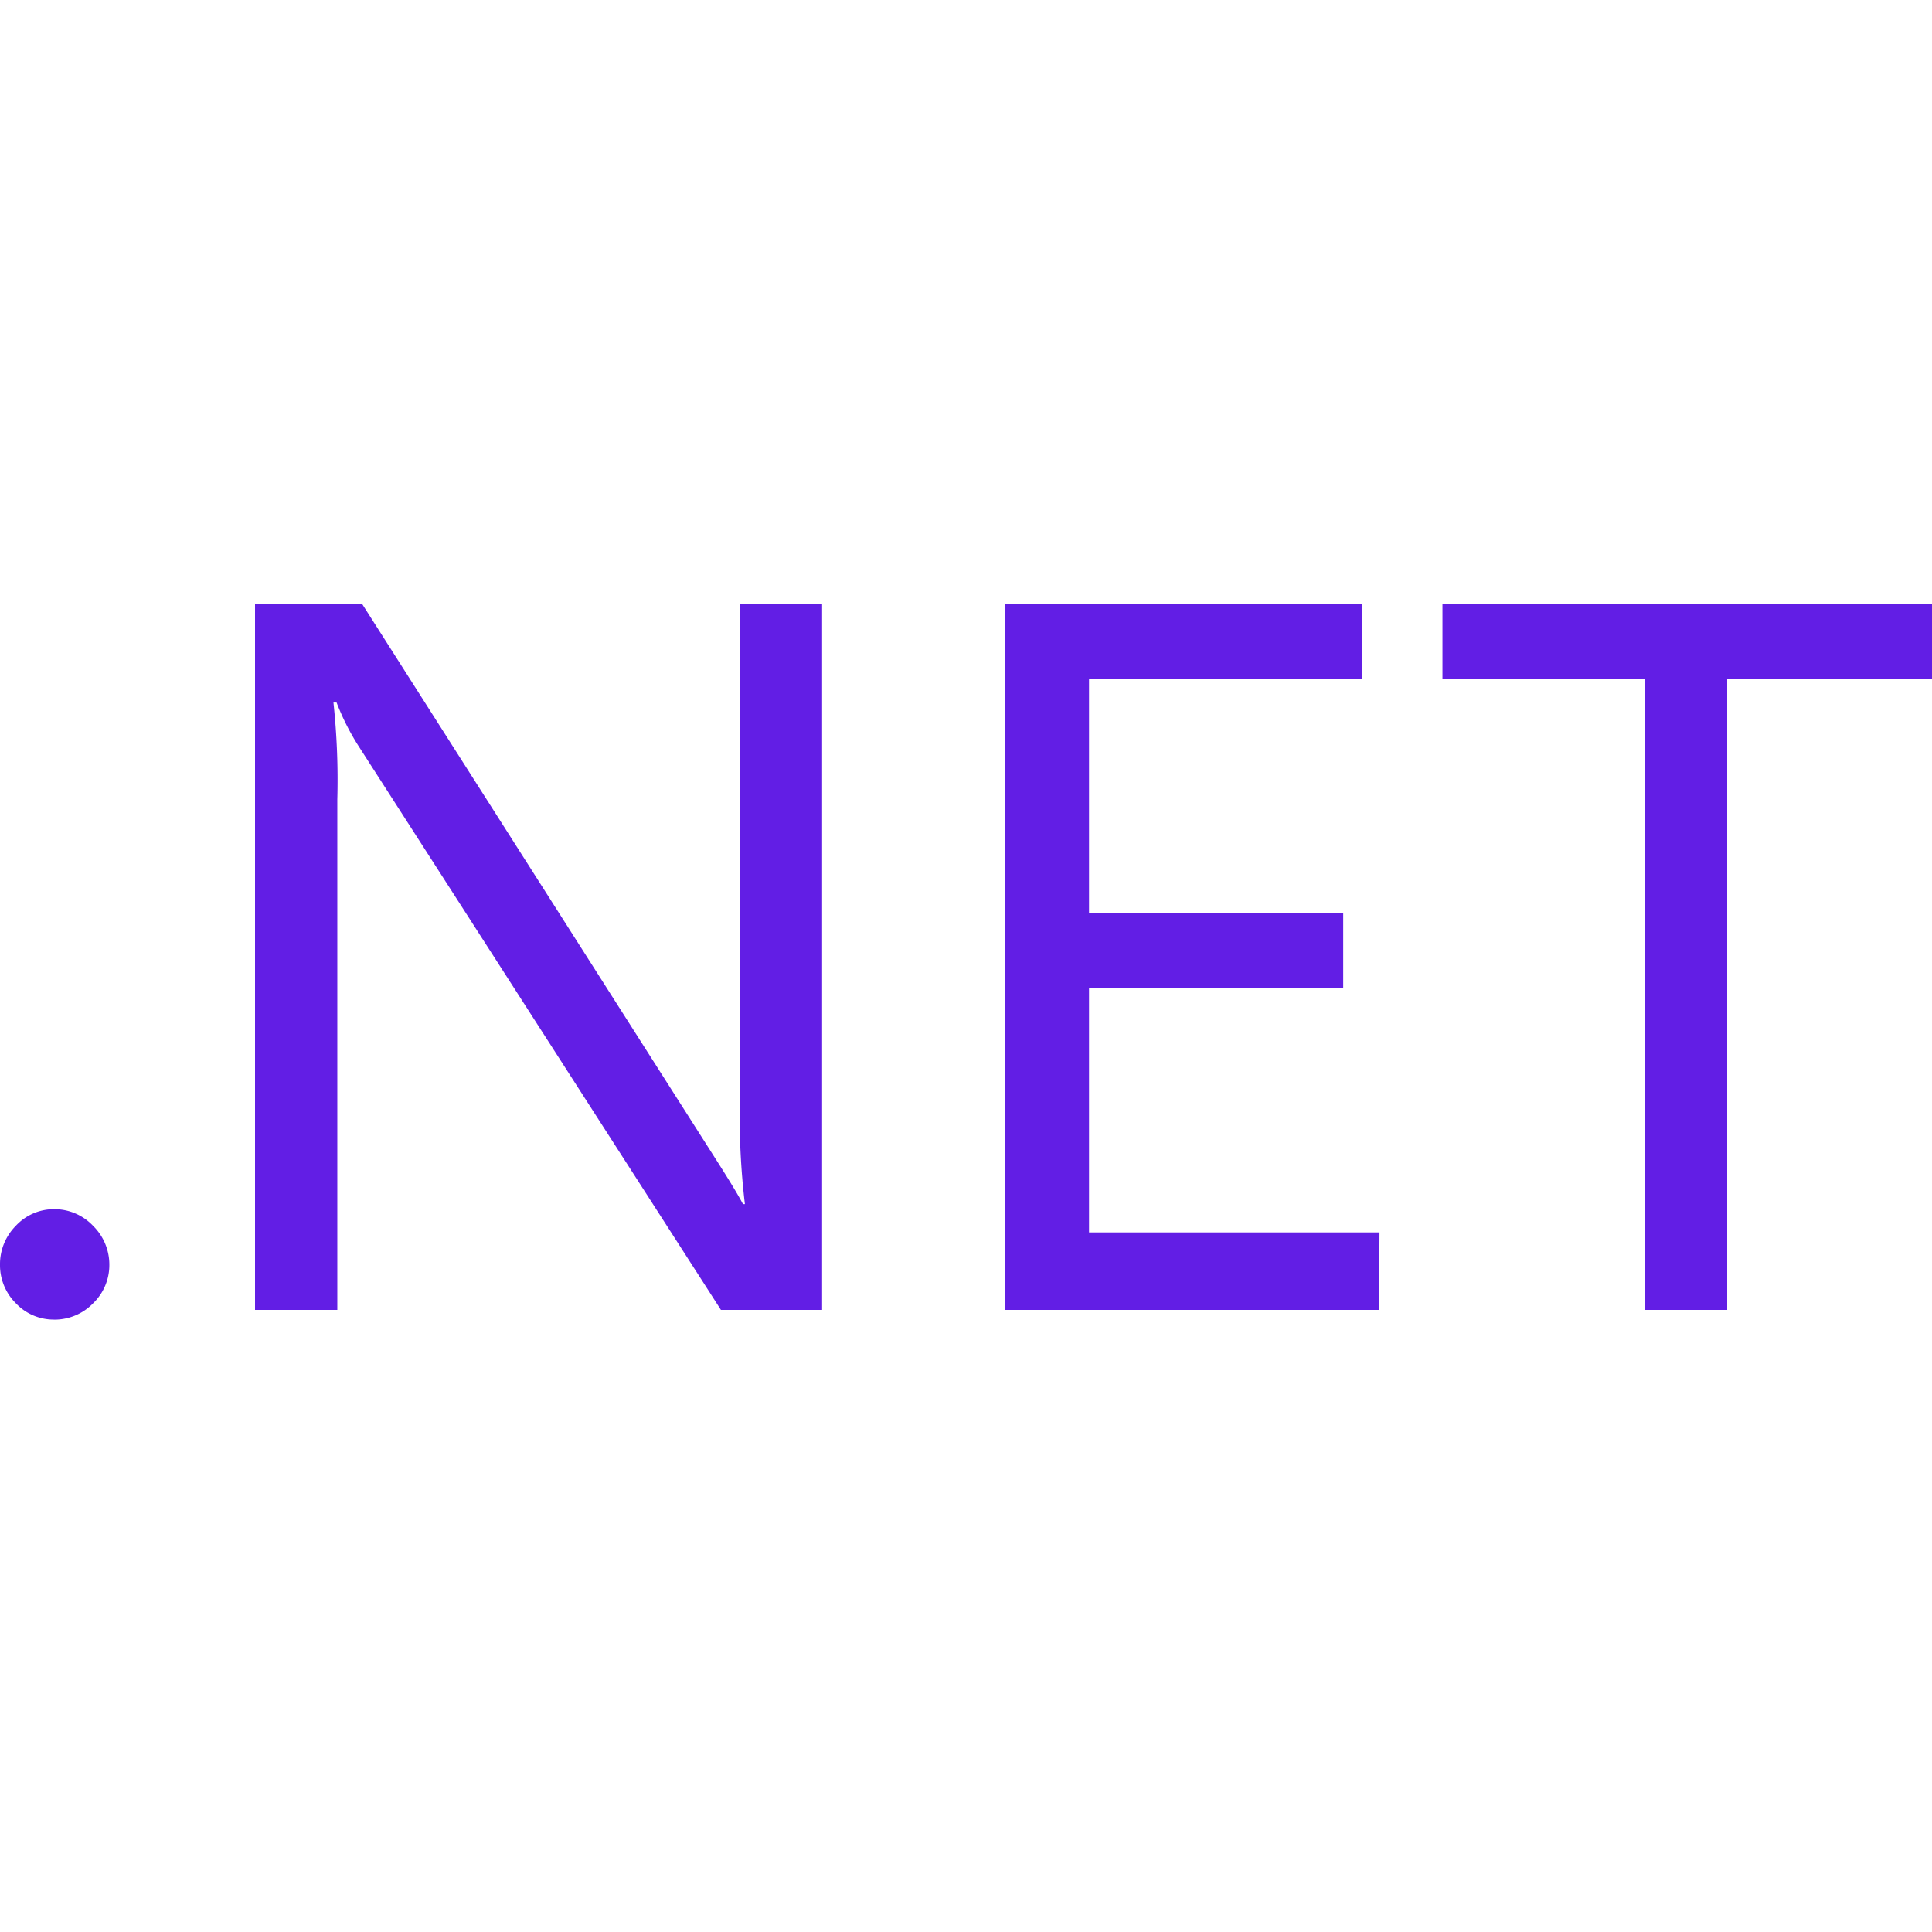 <svg xmlns="http://www.w3.org/2000/svg" width="32" height="32" fill="none"><path fill="#621EE5" d="M.902 21.856a.86.86 0 0 1-.64-.27.89.89 0 0 1-.262-.64.9.9 0 0 1 .262-.643.86.86 0 0 1 .64-.275.88.88 0 0 1 .64.276.9.9 0 0 1 .269.641.88.88 0 0 1-.269.642.89.89 0 0 1-.64.27zm12.715-.16h-1.676l-5.996-9.329a4 4 0 0 1-.37-.731h-.052a12 12 0 0 1 .064 1.604v8.456H4.224V10h1.772l5.836 9.162q.364.57.474.782h.032a12.4 12.4 0 0 1-.084-1.72V10h1.363zm9.226 0h-6.2V10h5.912v1.238h-4.517v3.888h4.21v1.232h-4.21v4.055h4.811zM32 11.238h-3.392v10.458h-1.363V11.238h-3.353V10H32z"/></svg>
